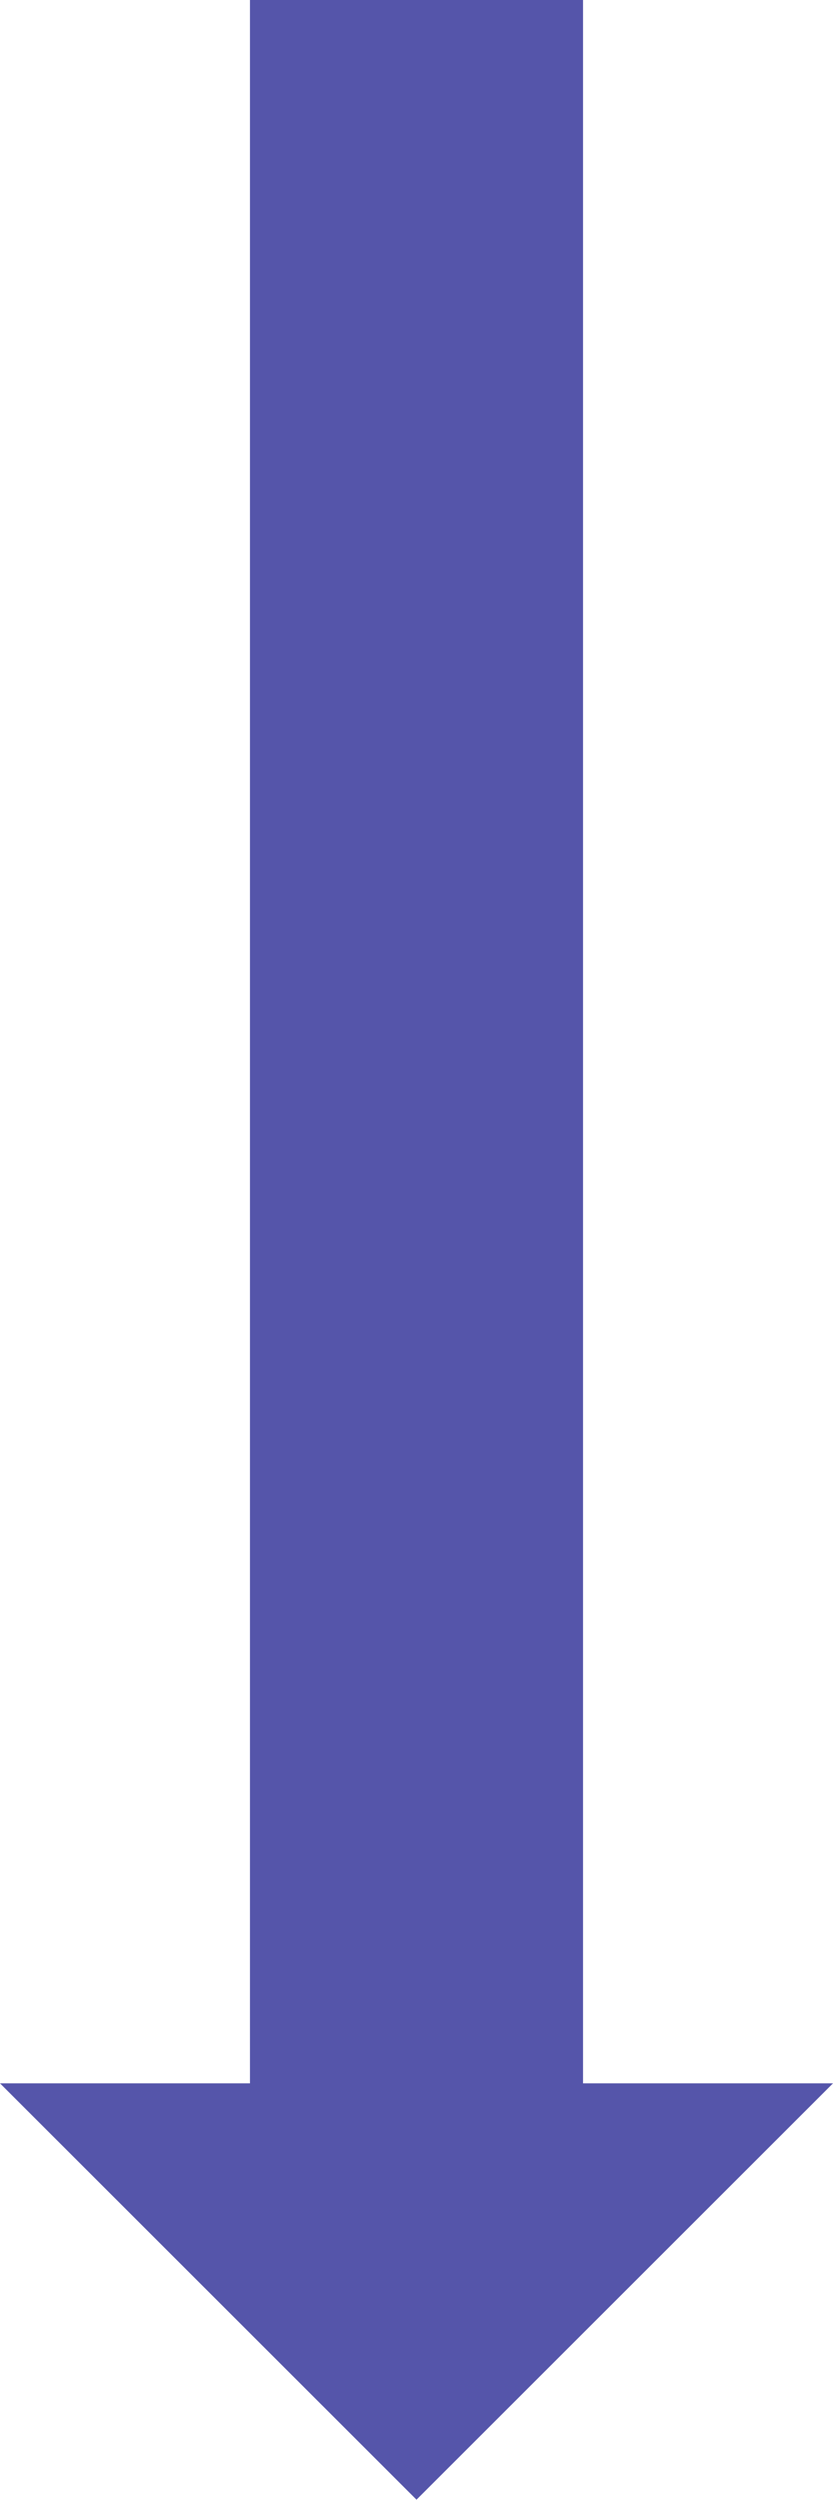 <?xml version="1.0" encoding="UTF-8" standalone="no"?>
<!-- Created with Inkscape (http://www.inkscape.org/) -->

<svg
        width="10"
        height="30"
        viewBox="0 0 2.646 7.938"
        version="1.1"
        id="svg5"
        inkscape:version="1.2 (dc2aedaf03, 2022-05-15)"
        sodipodi:docname="item_down.svg"
        xmlns:inkscape="http://www.inkscape.org/namespaces/inkscape"
        xmlns:sodipodi="http://sodipodi.sourceforge.net/DTD/sodipodi-0.dtd"
        xmlns="http://www.w3.org/2000/svg"
>
  <sodipodi:namedview
     id="namedview7"
     pagecolor="#ffffff"
     bordercolor="#666666"
     borderopacity="1.0"
     inkscape:showpageshadow="2"
     inkscape:pageopacity="0.0"
     inkscape:pagecheckerboard="0"
     inkscape:deskcolor="#d1d1d1"
     inkscape:document-units="mm"
     showgrid="true"
     inkscape:zoom="17.234835"
     inkscape:cx="0.87033035"
     inkscape:cy="19.901554"
     inkscape:window-width="1920"
     inkscape:window-height="1009"
     inkscape:window-x="-8"
     inkscape:window-y="-8"
     inkscape:window-maximized="1"
     inkscape:current-layer="layer1">
    <inkscape:grid
       type="xygrid"
       id="grid182" />
  </sodipodi:namedview>
  <defs
     id="defs2" />
  <g
     inkscape:label="Layer 1"
     inkscape:groupmode="layer"
     id="layer1">
    <path
       style="fill:#5555aa;fill-opacity:1;stroke:none;stroke-width:0.265px;stroke-linecap:butt;stroke-linejoin:miter;stroke-opacity:1"
       d="M 1.323,7.937 0,6.615 H 0.794 V 0 H 1.852 v 6.615 h 0.794 z"
       id="path247" />
  </g>
</svg>

